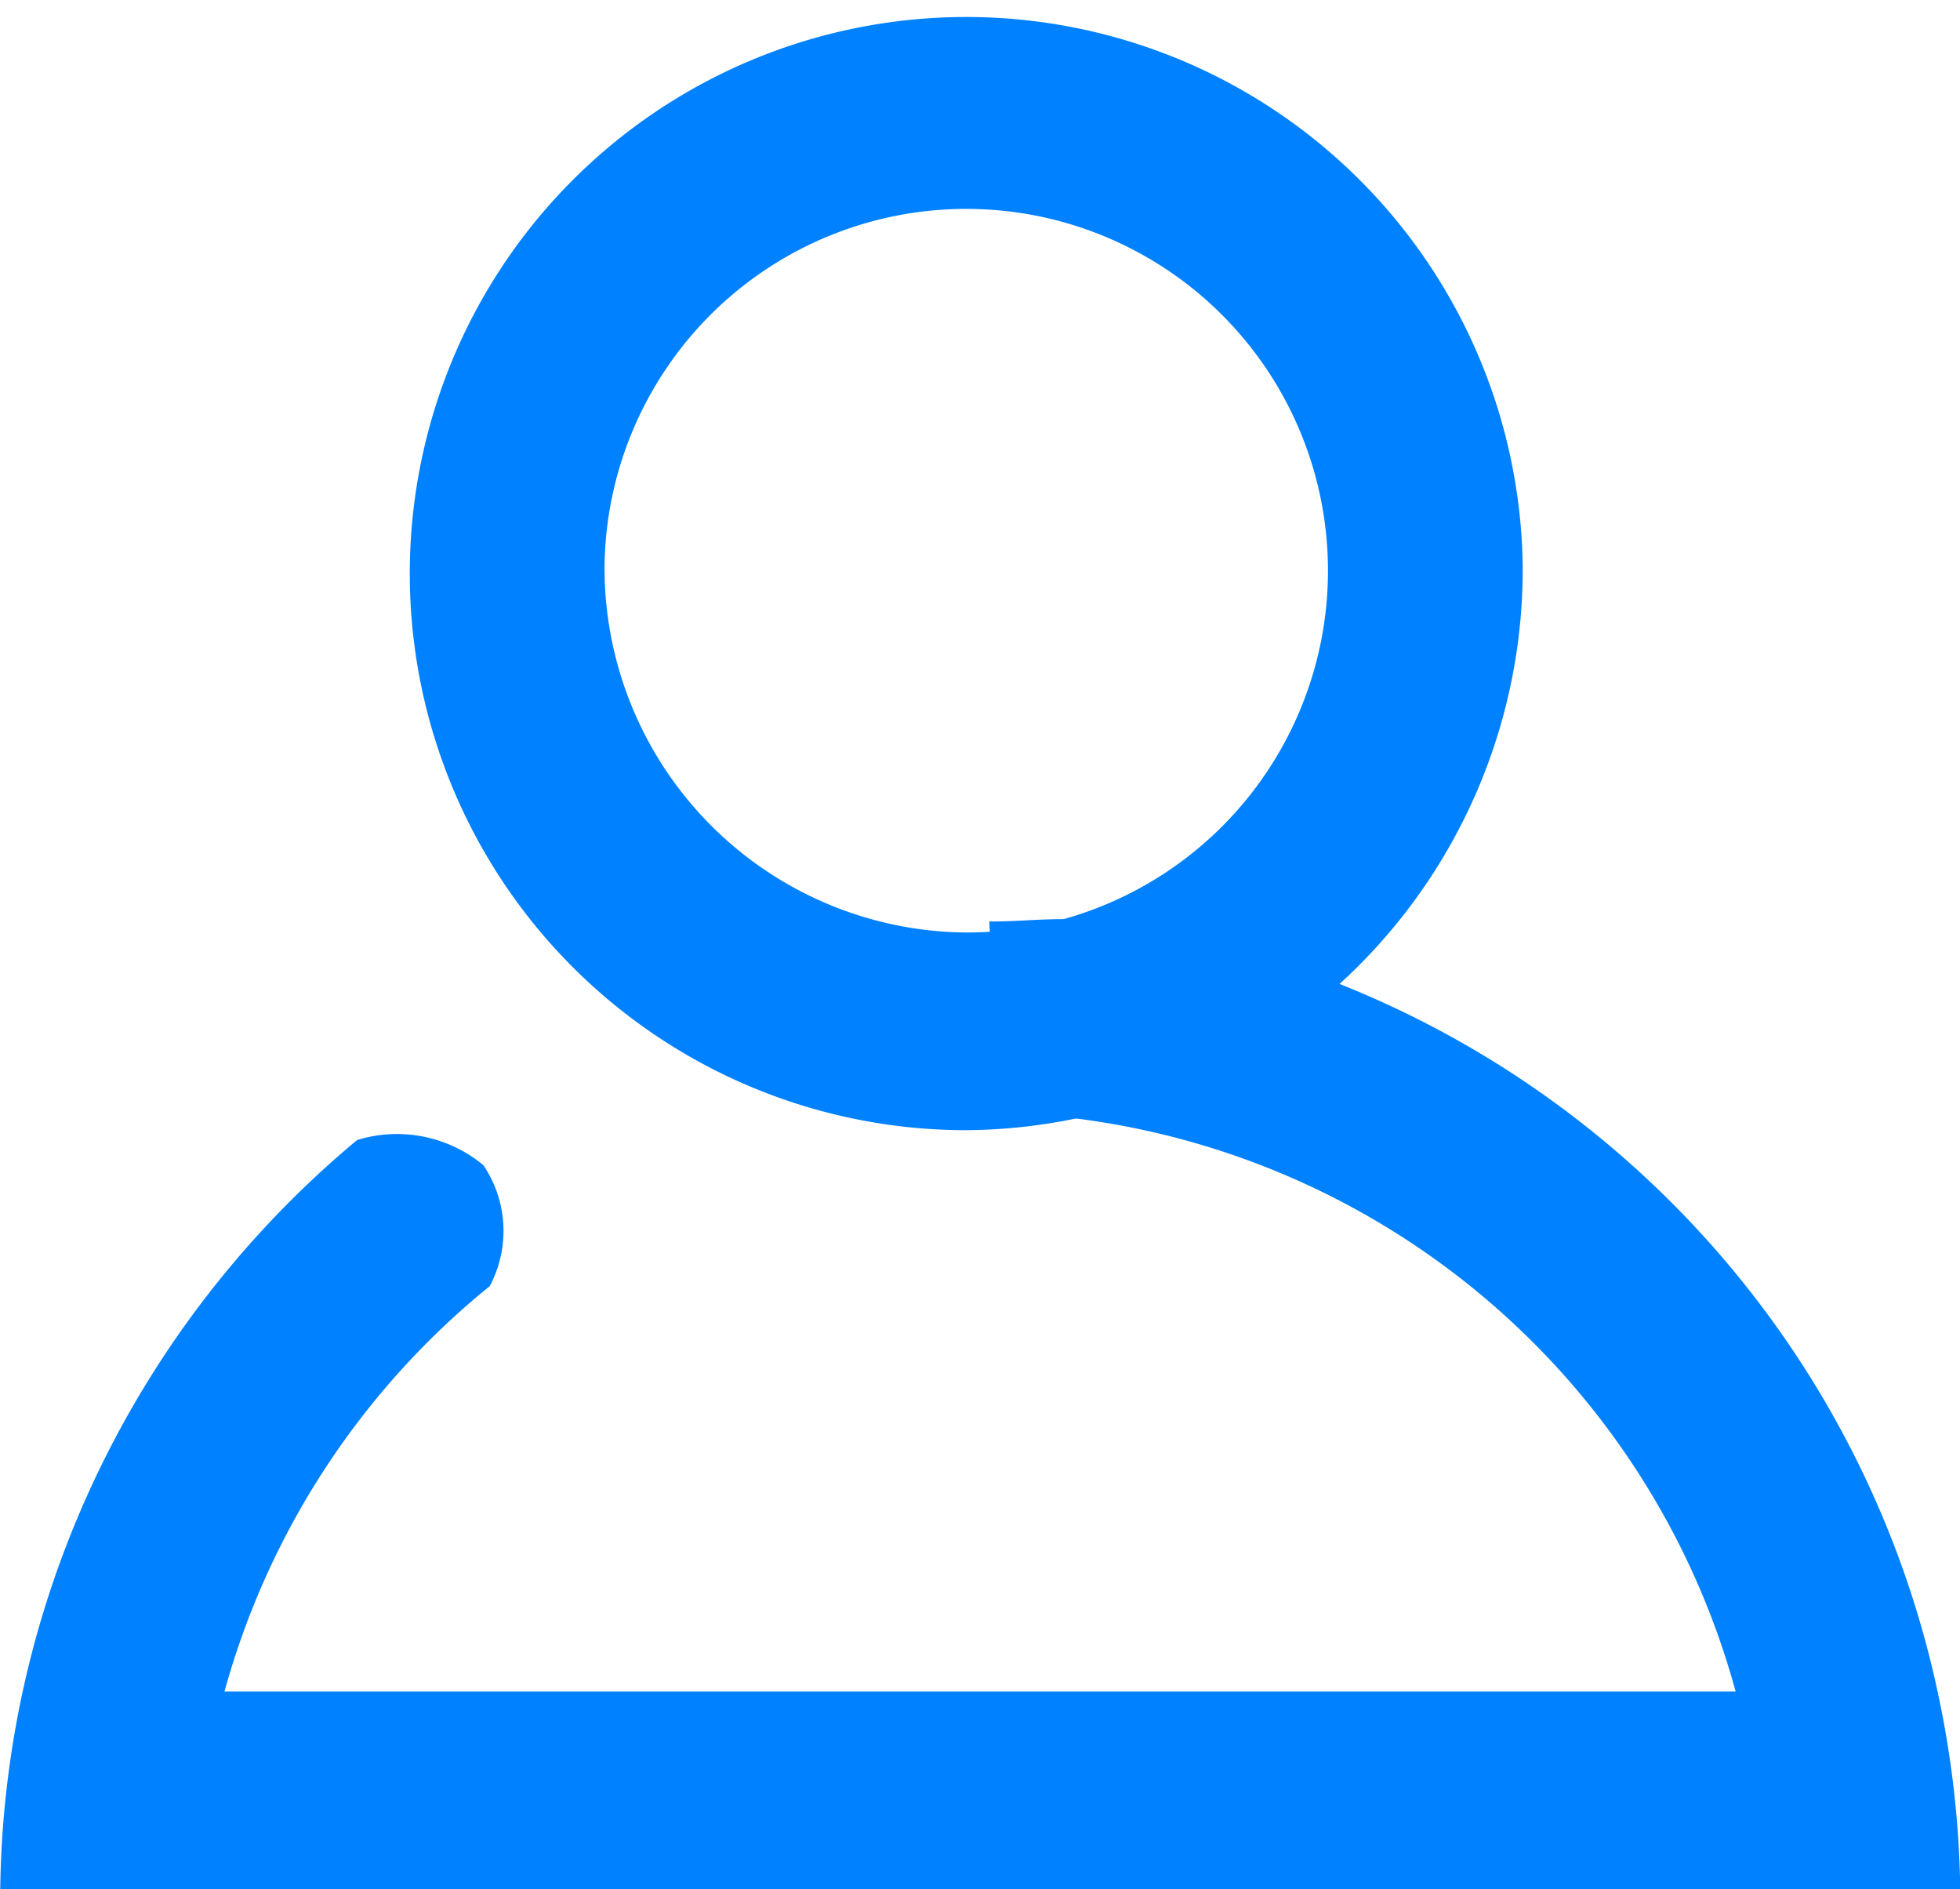 <svg xmlns="http://www.w3.org/2000/svg" width="31.128" height="30" viewBox="0 0 31.128 30">
  <g id="account-42" transform="translate(-72.703 -70.352)">
    <path id="Path_6769" data-name="Path 6769" d="M366.283,210.174a8.838,8.838,0,1,0-8.838,8.971,8.907,8.907,0,0,0,8.838-8.971m-14.582,0a5.745,5.745,0,1,1,5.744,5.832,5.789,5.789,0,0,1-5.744-5.832" transform="translate(-269.397 -130.847)" fill="#0081ff"/>
    <path id="Path_6770" data-name="Path 6770" d="M263.323,478.364a15.627,15.627,0,0,0-13.516-12.245c-.506-.055-1.024.022-1.544.017l.144,3.034a12.48,12.48,0,0,1,11.709,9.194h-24a12.582,12.582,0,0,1,4.212-6.437,1.864,1.864,0,0,0-.1-1.921,2.15,2.15,0,0,0-2.005-.4,15.73,15.73,0,0,0-5.668,11.9h31.128A15.877,15.877,0,0,0,263.323,478.364Z" transform="translate(-159.848 -381.152)" fill="#0081ff"/>
  </g>
</svg>
